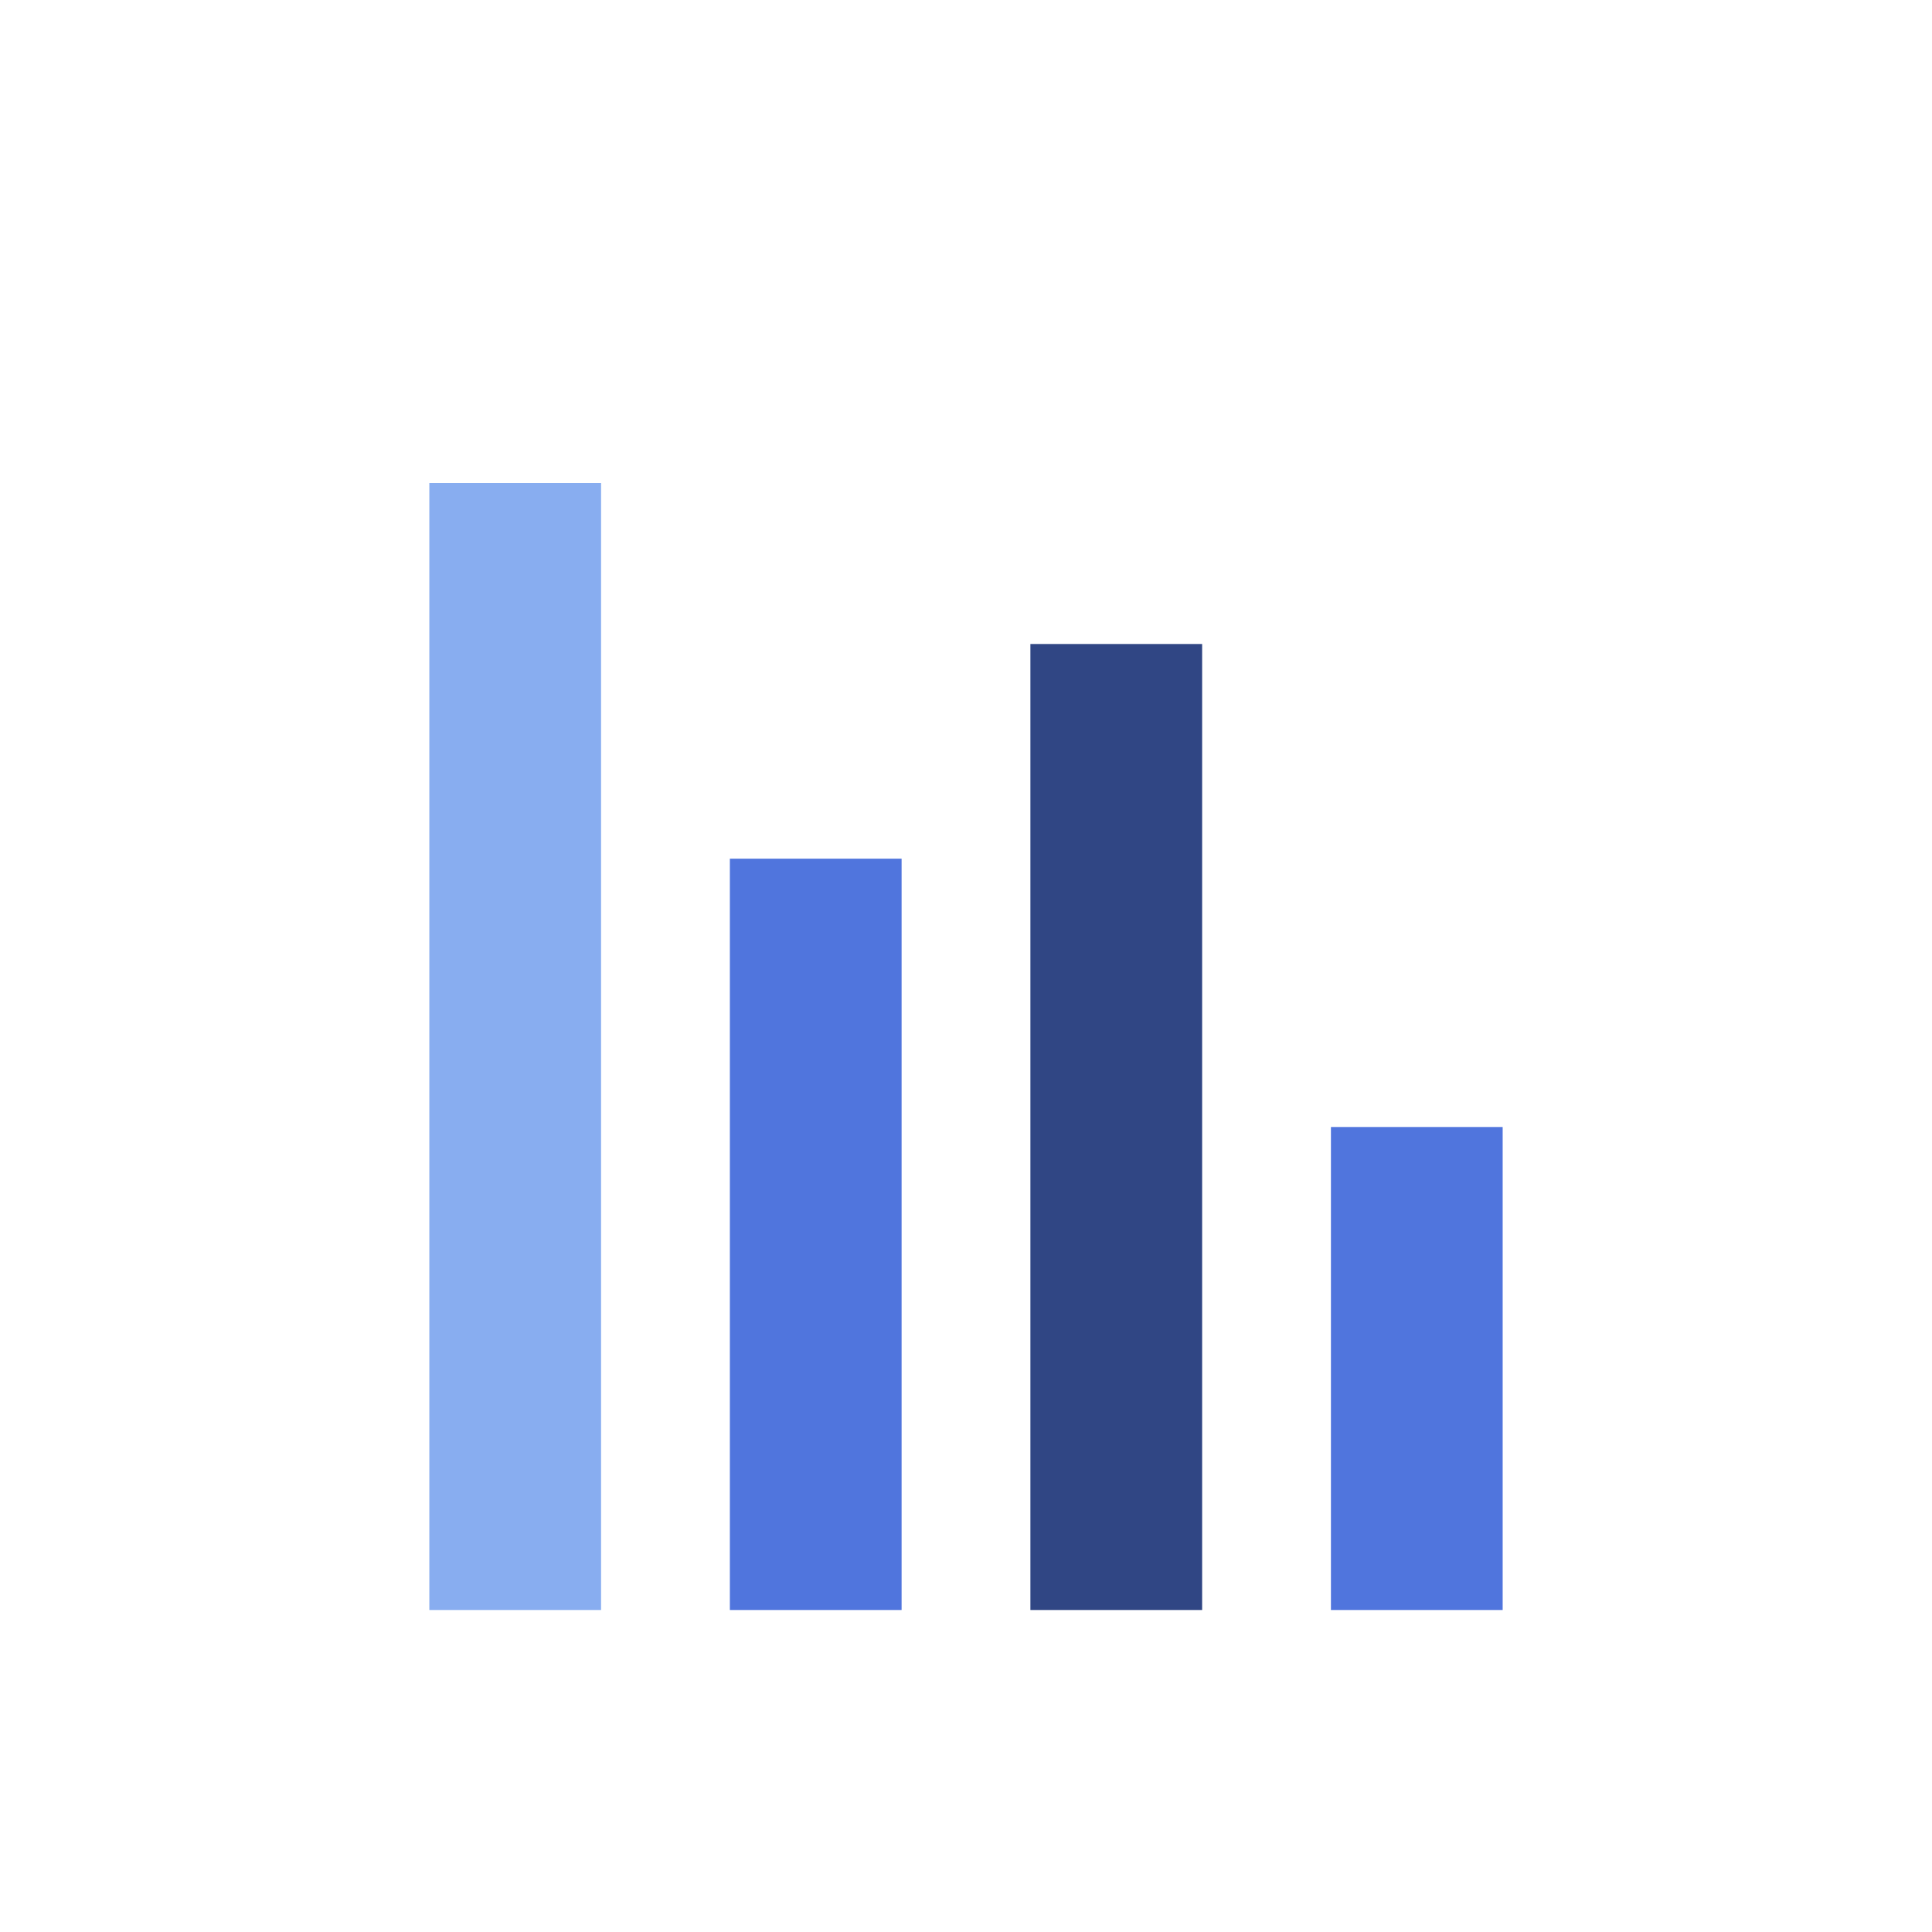 <svg xmlns="http://www.w3.org/2000/svg" width="36" height="36" viewBox="0 0 36 36">
    <g fill="none" fill-rule="evenodd">
        <path fill="#88ADF0" d="M8 9h3.2v21H8z"/>
        <path fill="#5075DD" d="M13.6 16h3.2v14h-3.2z"/>
        <path fill="#304684" d="M19.2 12h3.2v18h-3.2z"/>
        <path fill="#5075DD" d="M24.8 21H28v9h-3.2z"/>
    </g>
</svg>
